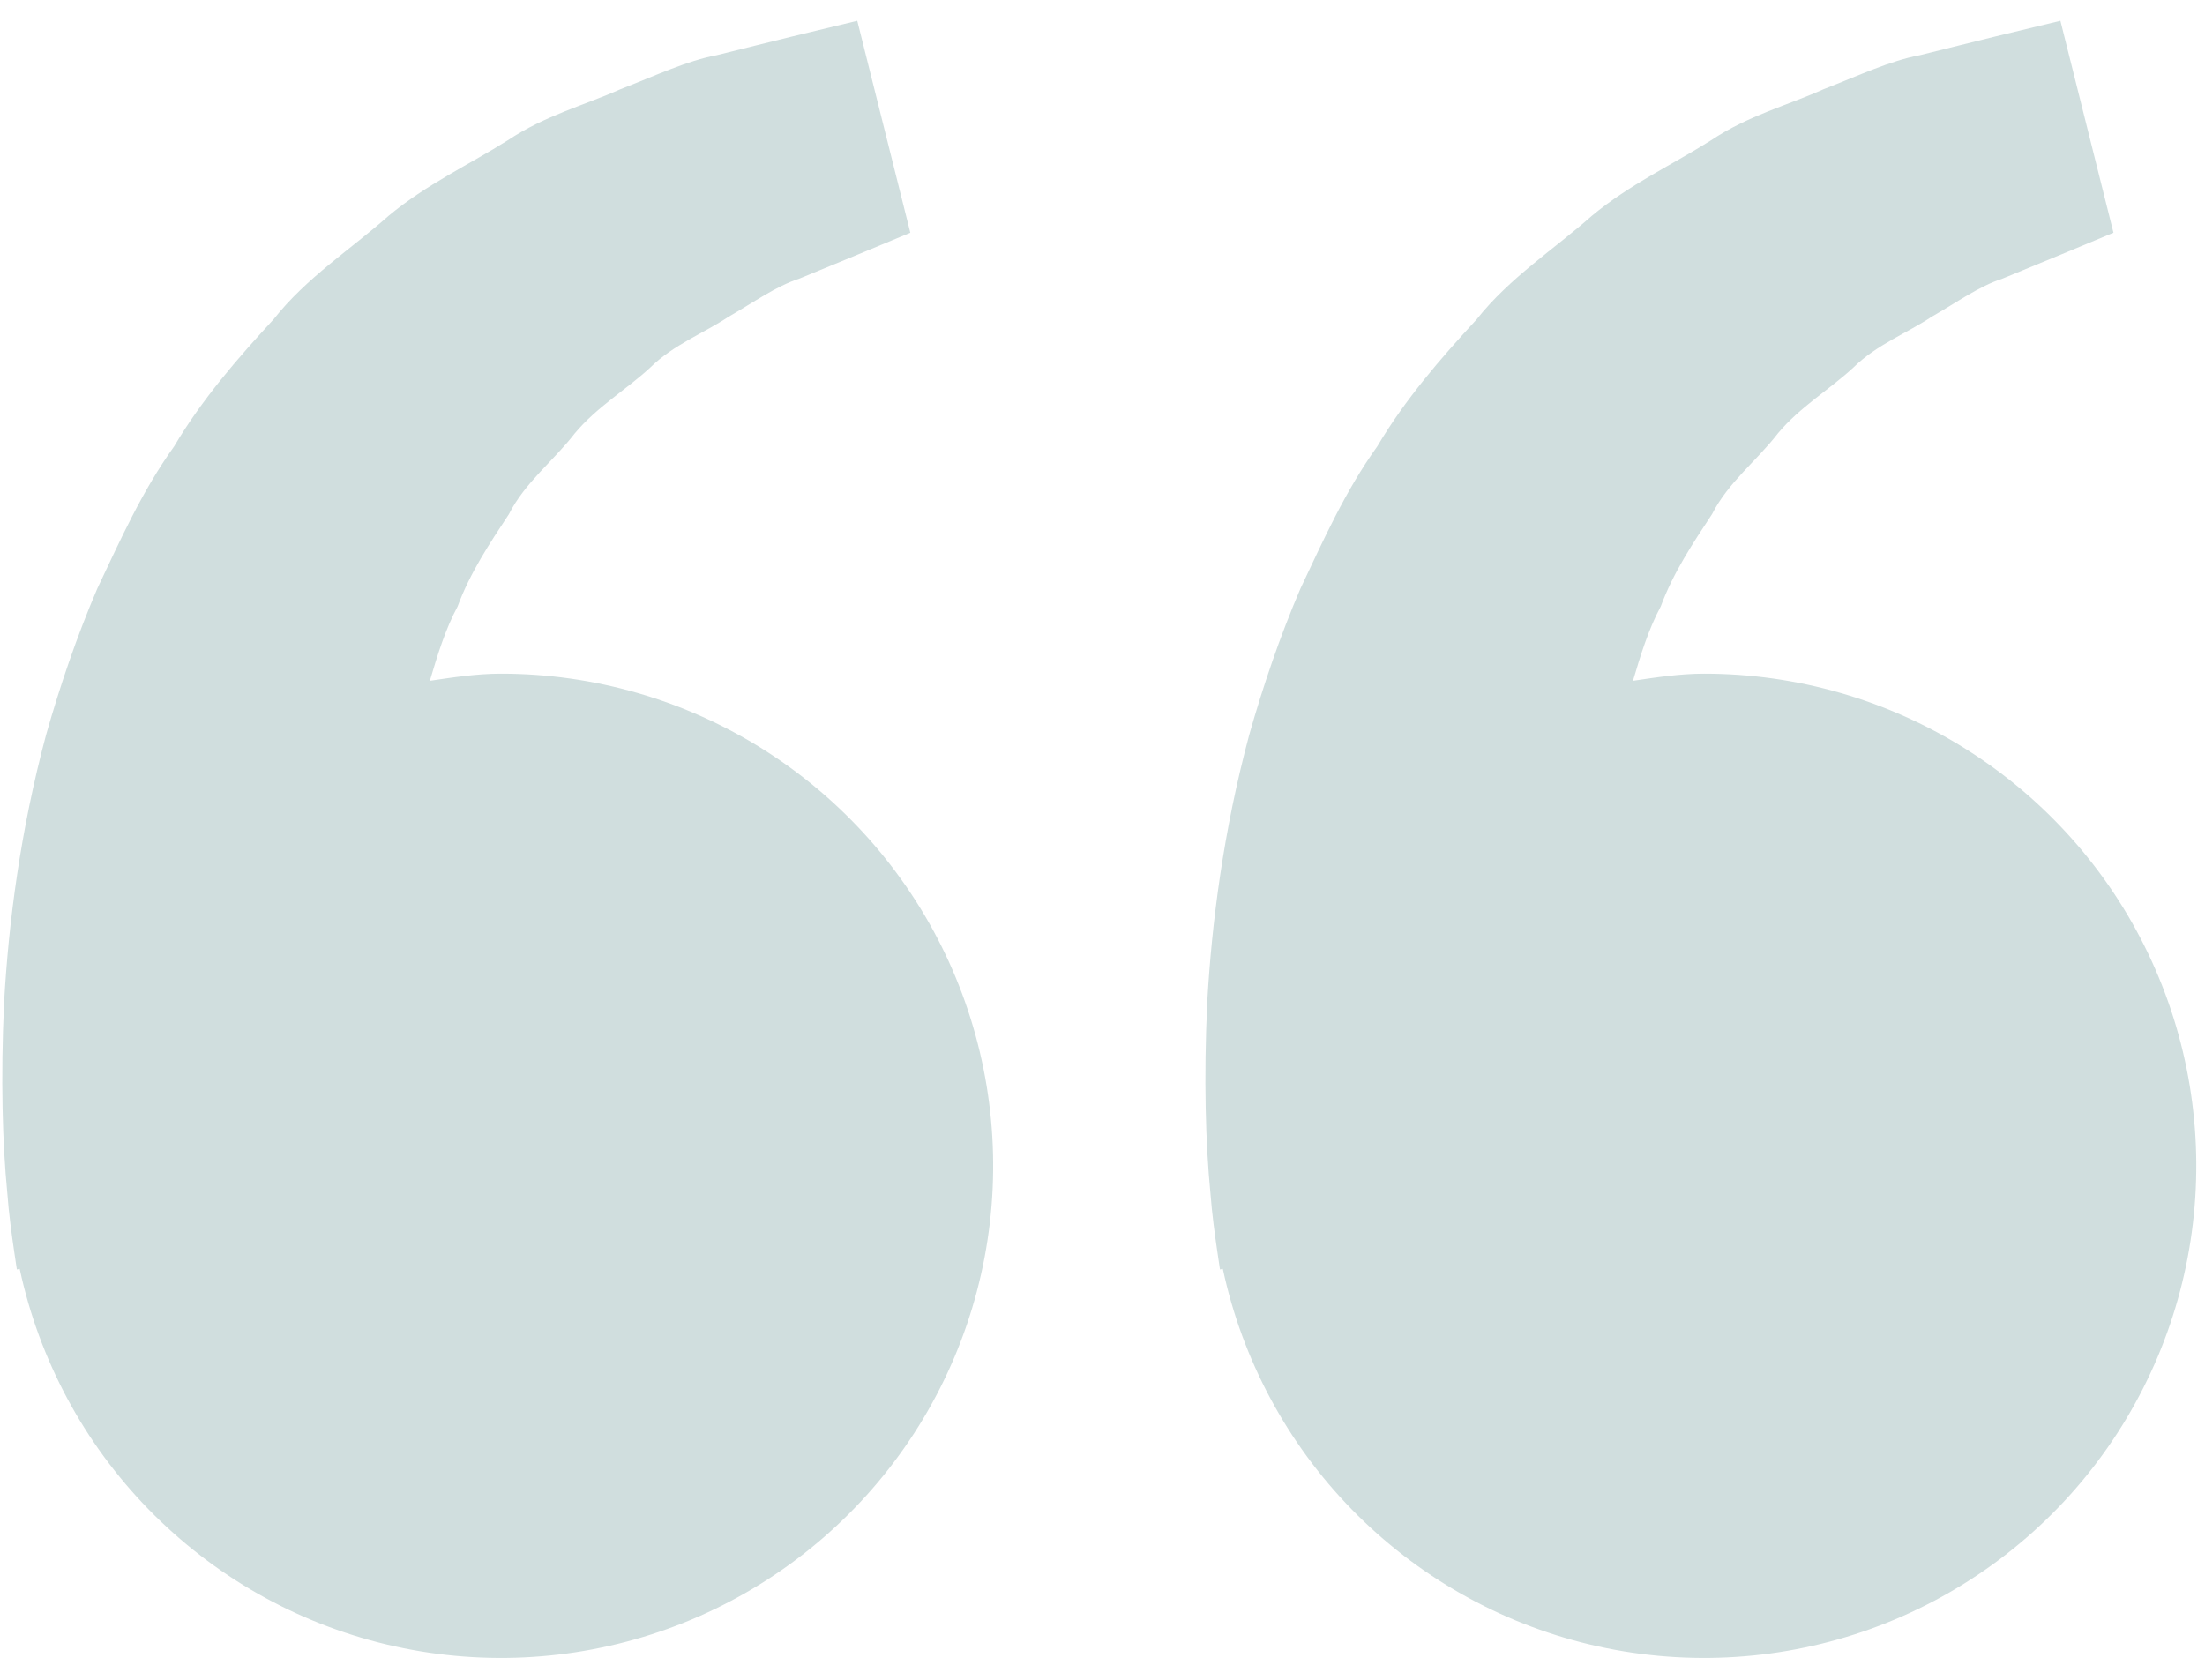 <svg width="84" height="64" viewBox="0 0 84 64" fill="none" xmlns="http://www.w3.org/2000/svg">
<path d="M19.083 25.667C18.154 25.667 17.263 25.808 16.375 25.938C16.663 24.971 16.958 23.988 17.433 23.104C17.908 21.821 18.65 20.708 19.388 19.588C20.004 18.375 21.092 17.554 21.892 16.517C22.729 15.508 23.871 14.838 24.775 14C25.663 13.125 26.825 12.688 27.75 12.071C28.717 11.517 29.558 10.904 30.458 10.613L32.704 9.688L34.679 8.867L32.658 0.792L30.171 1.392C29.375 1.592 28.404 1.825 27.3 2.104C26.171 2.313 24.967 2.883 23.625 3.404C22.3 3.996 20.767 4.396 19.342 5.346C17.908 6.254 16.254 7.013 14.796 8.229C13.383 9.483 11.679 10.571 10.421 12.167C9.046 13.658 7.688 15.225 6.633 17.008C5.413 18.708 4.583 20.575 3.708 22.421C2.917 24.267 2.279 26.154 1.758 27.988C0.771 31.663 0.329 35.154 0.158 38.142C0.017 41.133 0.1 43.621 0.275 45.421C0.338 46.271 0.454 47.096 0.538 47.667L0.642 48.367L0.75 48.342C1.491 51.803 3.197 54.985 5.671 57.517C8.144 60.05 11.284 61.831 14.728 62.654C18.171 63.476 21.777 63.307 25.128 62.166C28.48 61.025 31.439 58.958 33.665 56.205C35.891 53.453 37.292 50.126 37.706 46.61C38.12 43.094 37.53 39.532 36.005 36.338C34.479 33.143 32.081 30.445 29.086 28.557C26.092 26.669 22.624 25.666 19.083 25.667ZM64.917 25.667C63.988 25.667 63.096 25.808 62.208 25.938C62.496 24.971 62.792 23.988 63.267 23.104C63.742 21.821 64.483 20.708 65.221 19.588C65.838 18.375 66.925 17.554 67.725 16.517C68.563 15.508 69.704 14.838 70.608 14C71.496 13.125 72.658 12.688 73.583 12.071C74.55 11.517 75.392 10.904 76.292 10.613L78.538 9.688L80.513 8.867L78.492 0.792L76.004 1.392C75.208 1.592 74.238 1.825 73.133 2.104C72.004 2.313 70.8 2.883 69.458 3.404C68.138 4 66.6 4.396 65.175 5.35C63.742 6.258 62.088 7.017 60.629 8.233C59.217 9.488 57.513 10.575 56.254 12.167C54.879 13.658 53.521 15.225 52.467 17.008C51.246 18.708 50.417 20.575 49.542 22.421C48.75 24.267 48.113 26.154 47.592 27.988C46.604 31.663 46.163 35.154 45.992 38.142C45.85 41.133 45.933 43.621 46.108 45.421C46.171 46.271 46.288 47.096 46.371 47.667L46.475 48.367L46.583 48.342C47.325 51.803 49.031 54.985 51.504 57.517C53.978 60.05 57.118 61.831 60.561 62.654C64.004 63.476 67.61 63.307 70.962 62.166C74.313 61.025 77.273 58.958 79.499 56.205C81.724 53.453 83.125 50.126 83.539 46.61C83.953 43.094 83.364 39.532 81.838 36.338C80.313 33.143 77.914 30.445 74.919 28.557C71.925 26.669 68.457 25.666 64.917 25.667Z" fill="#D0DEDE"/>
</svg>
